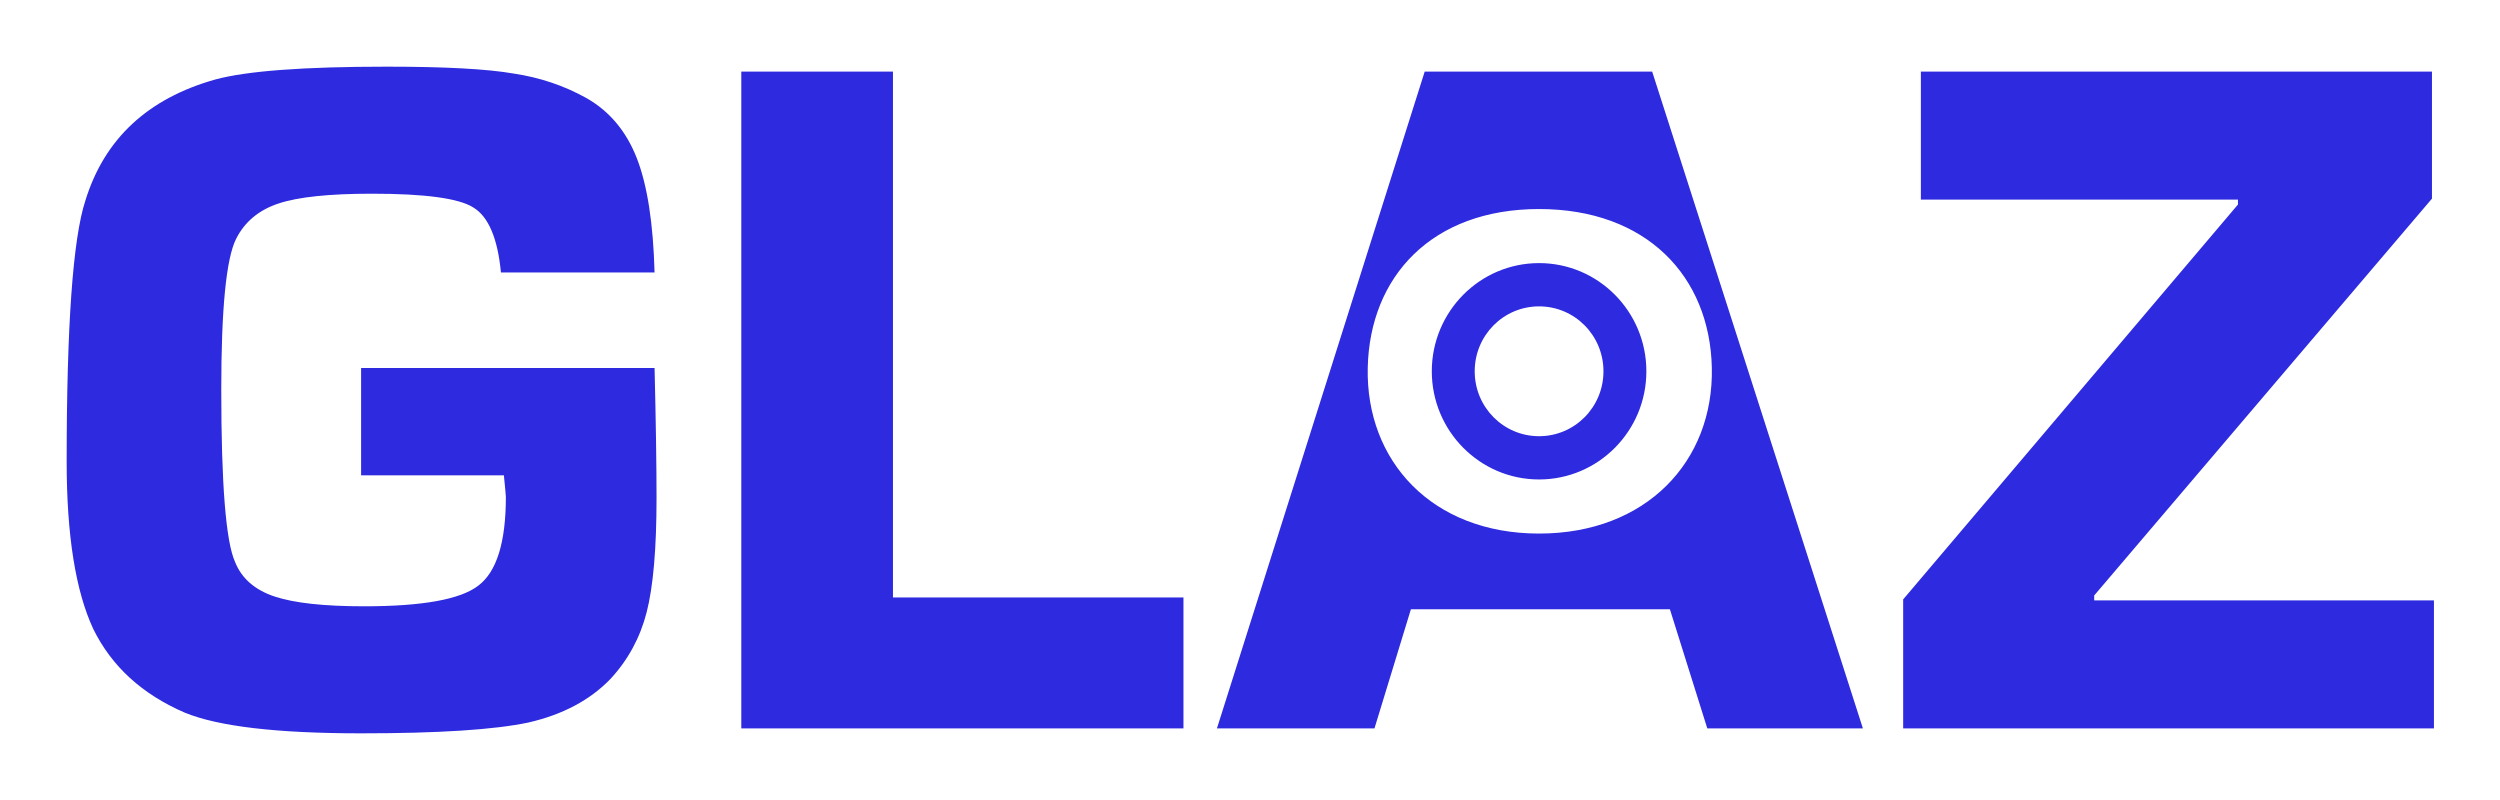 <svg xmlns="http://www.w3.org/2000/svg" width="75" height="24" viewBox="0 0 75 24" fill="none"><rect width="75" height="24" fill="none"/>
<path fill-rule="evenodd" clip-rule="evenodd" d="M19.637 11.04H10.833V14.26H15.117C15.156 14.654 15.176 14.87 15.176 14.91C15.176 16.269 14.9 17.155 14.349 17.569C13.817 17.982 12.675 18.189 10.922 18.189C9.72 18.189 8.824 18.091 8.233 17.894C7.643 17.697 7.249 17.352 7.052 16.86C6.776 16.249 6.638 14.526 6.638 11.69C6.638 9.267 6.786 7.761 7.081 7.17C7.337 6.658 7.761 6.303 8.352 6.106C8.942 5.909 9.878 5.811 11.158 5.811C12.753 5.811 13.768 5.949 14.201 6.225C14.654 6.5 14.93 7.15 15.028 8.174H19.637C19.597 6.697 19.42 5.555 19.105 4.747C18.79 3.94 18.288 3.339 17.598 2.945C16.929 2.571 16.2 2.325 15.412 2.207C14.624 2.069 13.354 2 11.601 2C9.12 2 7.406 2.128 6.461 2.384C4.432 2.955 3.132 4.166 2.561 6.018C2.187 7.16 2 9.77 2 13.846C2 16.052 2.266 17.726 2.798 18.869C3.349 19.991 4.265 20.828 5.545 21.38C6.549 21.793 8.312 22 10.833 22C13.157 22 14.831 21.892 15.855 21.675C16.879 21.439 17.697 21.005 18.307 20.375C18.839 19.804 19.203 19.134 19.4 18.366C19.597 17.598 19.696 16.456 19.696 14.939C19.696 13.955 19.676 12.655 19.637 11.04ZM26.789 17.923V2.148H22.239V21.852H35.504V17.923H26.789ZM50.097 18.278H42.327L41.234 21.852H36.508L42.741 2.148H49.565L55.887 21.852H51.219L50.097 18.278ZM72.959 5.959V2.148H57.626V5.988H67.139V6.136L57.095 17.982V21.852H73.018V18.012H62.826V17.864L72.959 5.959ZM41.032 11.032C41.092 8.297 42.954 6.271 46.172 6.271C49.391 6.271 51.295 8.284 51.355 11.032C51.416 13.837 49.391 16.007 46.172 16.007C42.954 16.007 40.971 13.825 41.032 11.032ZM42.954 11.139C42.954 12.93 44.396 14.384 46.172 14.384C47.949 14.384 49.391 12.93 49.391 11.139C49.391 9.347 47.949 7.893 46.172 7.893C44.396 7.893 42.954 9.347 42.954 11.139ZM44.241 11.139C44.241 10.061 45.104 9.191 46.172 9.191C47.241 9.191 48.104 10.061 48.104 11.139C48.104 12.216 47.241 13.086 46.172 13.086C45.104 13.086 44.241 12.216 44.241 11.139Z" fill="#2D2ADF"/>
</svg>
